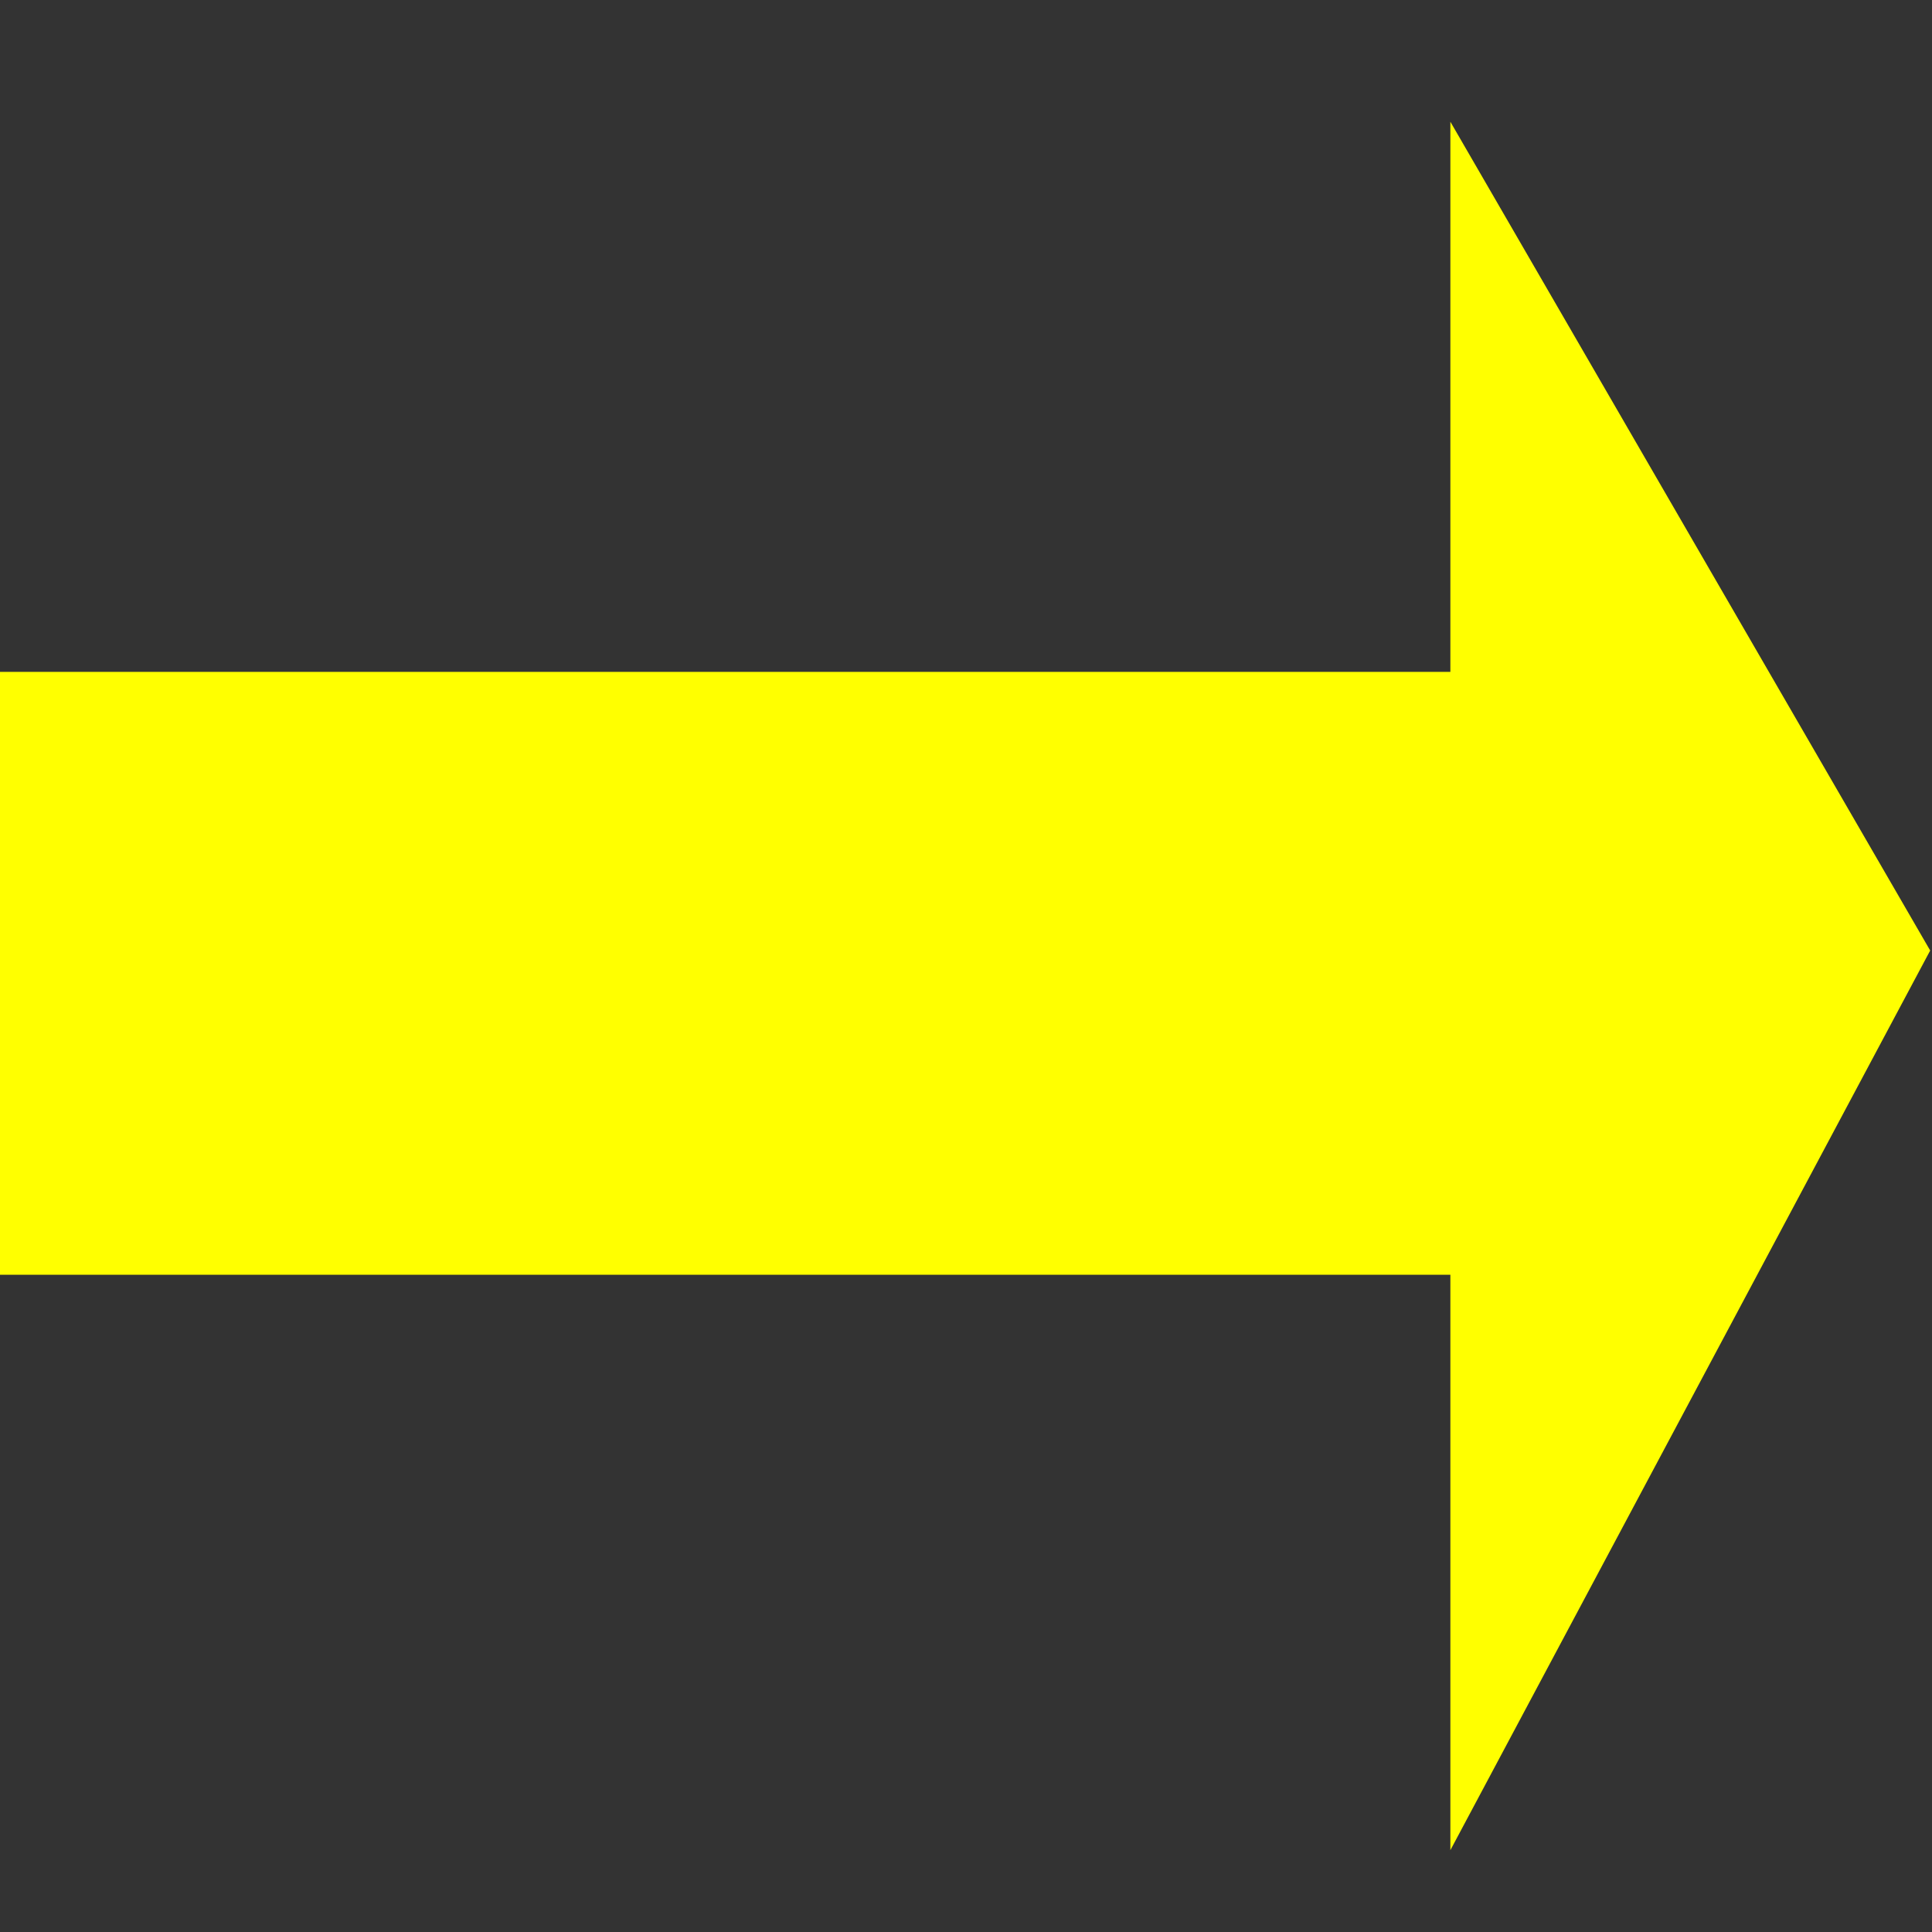 <?xml version="1.0" encoding="UTF-8" standalone="no"?>
<!-- Created with Inkscape (http://www.inkscape.org/) -->

<svg
   xmlns:dc="http://purl.org/dc/elements/1.1/"
   xmlns:cc="http://creativecommons.org/ns#"
   xmlns:rdf="http://www.w3.org/1999/02/22-rdf-syntax-ns#"
   xmlns:svg="http://www.w3.org/2000/svg"
   xmlns="http://www.w3.org/2000/svg"
   xmlns:sodipodi="http://sodipodi.sourceforge.net/DTD/sodipodi-0.dtd"
   xmlns:inkscape="http://www.inkscape.org/namespaces/inkscape"
   width="25mm"
   height="25mm"
   viewBox="0 0 88.583 88.583"
   id="svg2"
   version="1.1"
   inkscape:version="0.91 r13725"
   sodipodi:docname="shape_RG_45.svg">
  <rect x="0" y="0" width="88.583" height="88.583" fill="#333333" stroke="none"/>
  <defs
     id="defs4" />
  <sodipodi:namedview
     id="base"
     pagecolor="#ffffff"
     bordercolor="#666666"
     borderopacity="1.0"
     inkscape:pageopacity="0.0"
     inkscape:pageshadow="2"
     inkscape:zoom="4"
     inkscape:cx="-16.817277"
     inkscape:cy="66.017521"
     inkscape:document-units="px"
     inkscape:current-layer="layer1"
     showgrid="false"
     showguides="true"
     inkscape:guide-bbox="true"
     inkscape:window-width="1366"
     inkscape:window-height="715"
     inkscape:window-x="-8"
     inkscape:window-y="-8"
     inkscape:window-maximized="1">
    <sodipodi:guide
       position="7.156,141.656"
       orientation="0,1"
       id="guide4154" />
    <sodipodi:guide
       position="7.156,141.656"
       orientation="1,0"
       id="guide4156" />
    <sodipodi:guide
       position="141.652,141.656"
       orientation="1,0"
       id="guide4158" />
    <sodipodi:guide
       position="34.14,58.027"
       orientation="0,1"
       id="guide4181" />
    <sodipodi:guide
       position="29.069,30.383"
       orientation="0,1"
       id="guide4183" />
    <sodipodi:guide
       position="66.5,43.25"
       orientation="1,0"
       id="guide4185" />
    <sodipodi:guide
       position="88.5,45.25"
       orientation="0,1"
       id="guide4187" />
    <sodipodi:guide
       position="0,58.027"
       orientation="1,0"
       id="guide4189" />
    <sodipodi:guide
       position="66.5,83.25"
       orientation="0,1"
       id="guide4191" />
    <sodipodi:guide
       position="66.5,4"
       orientation="0,1"
       id="guide4193" />
  </sodipodi:namedview>
  <g
     inkscape:label="Layer 1"
     inkscape:groupmode="layer"
     id="layer1"
     transform="translate(0,-963.78)">
    <path
       style="fill:#ffff00;fill-opacity:1;fill-rule:evenodd;stroke:none;stroke-width:1px;stroke-linecap:butt;stroke-linejoin:miter;stroke-opacity:1"
       d="M -5.4874292e-8,994.585 66.5,994.585 l 0,-25.223 22,38 -22,41.25 0,-26.384 -66.5,0 z"
       id="path4195"
       inkscape:connector-curvature="0" />
  </g>
</svg>
